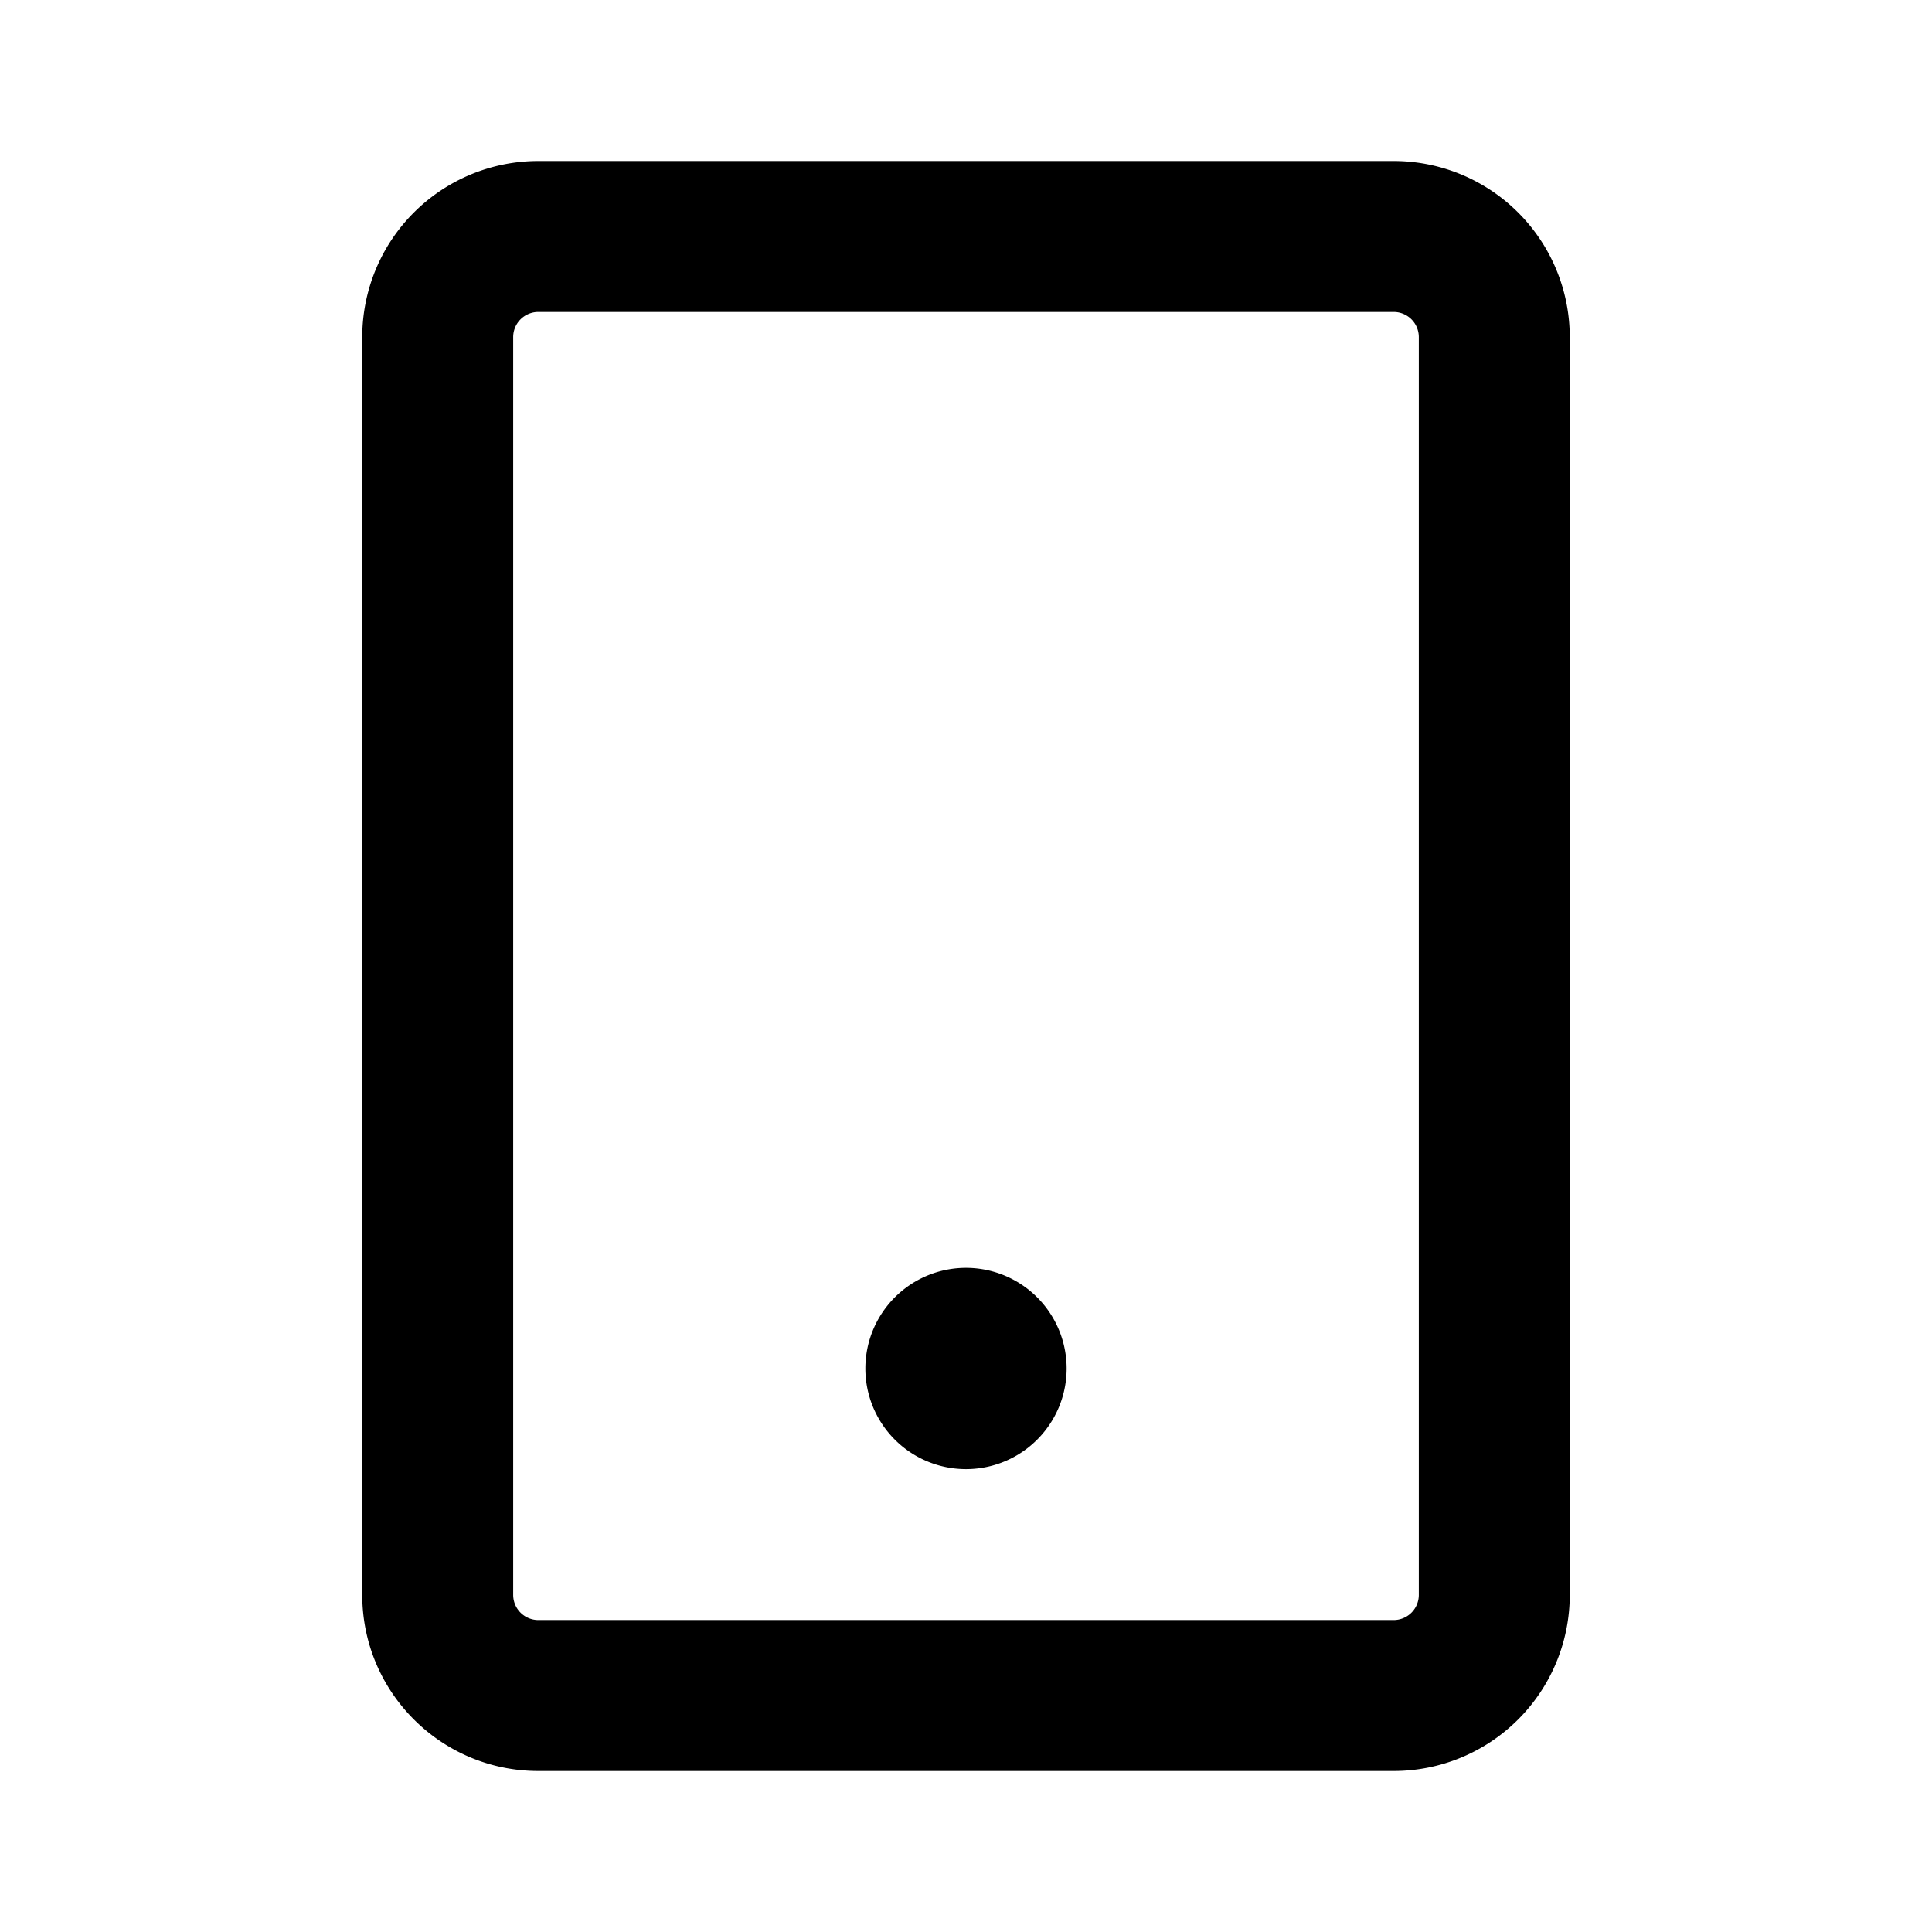 <svg xmlns="http://www.w3.org/2000/svg" width="100%" height="100%" viewBox="-1.6 -1.6 19.2 19.2"><path fill-rule="evenodd" d="M3.75 0A1.75 1.75 0 002 1.75v12.5c0 .966.784 1.75 1.75 1.75h8.5A1.75 1.75 0 0014 14.25V1.75A1.75 1.75 0 0012.25 0h-8.5zM3.5 1.75a.25.25 0 01.25-.25h8.5a.25.25 0 01.25.25v12.5a.25.25 0 01-.25.25h-8.5a.25.25 0 01-.25-.25V1.75zM8 13a1 1 0 100-2 1 1 0 000 2z"/></svg>